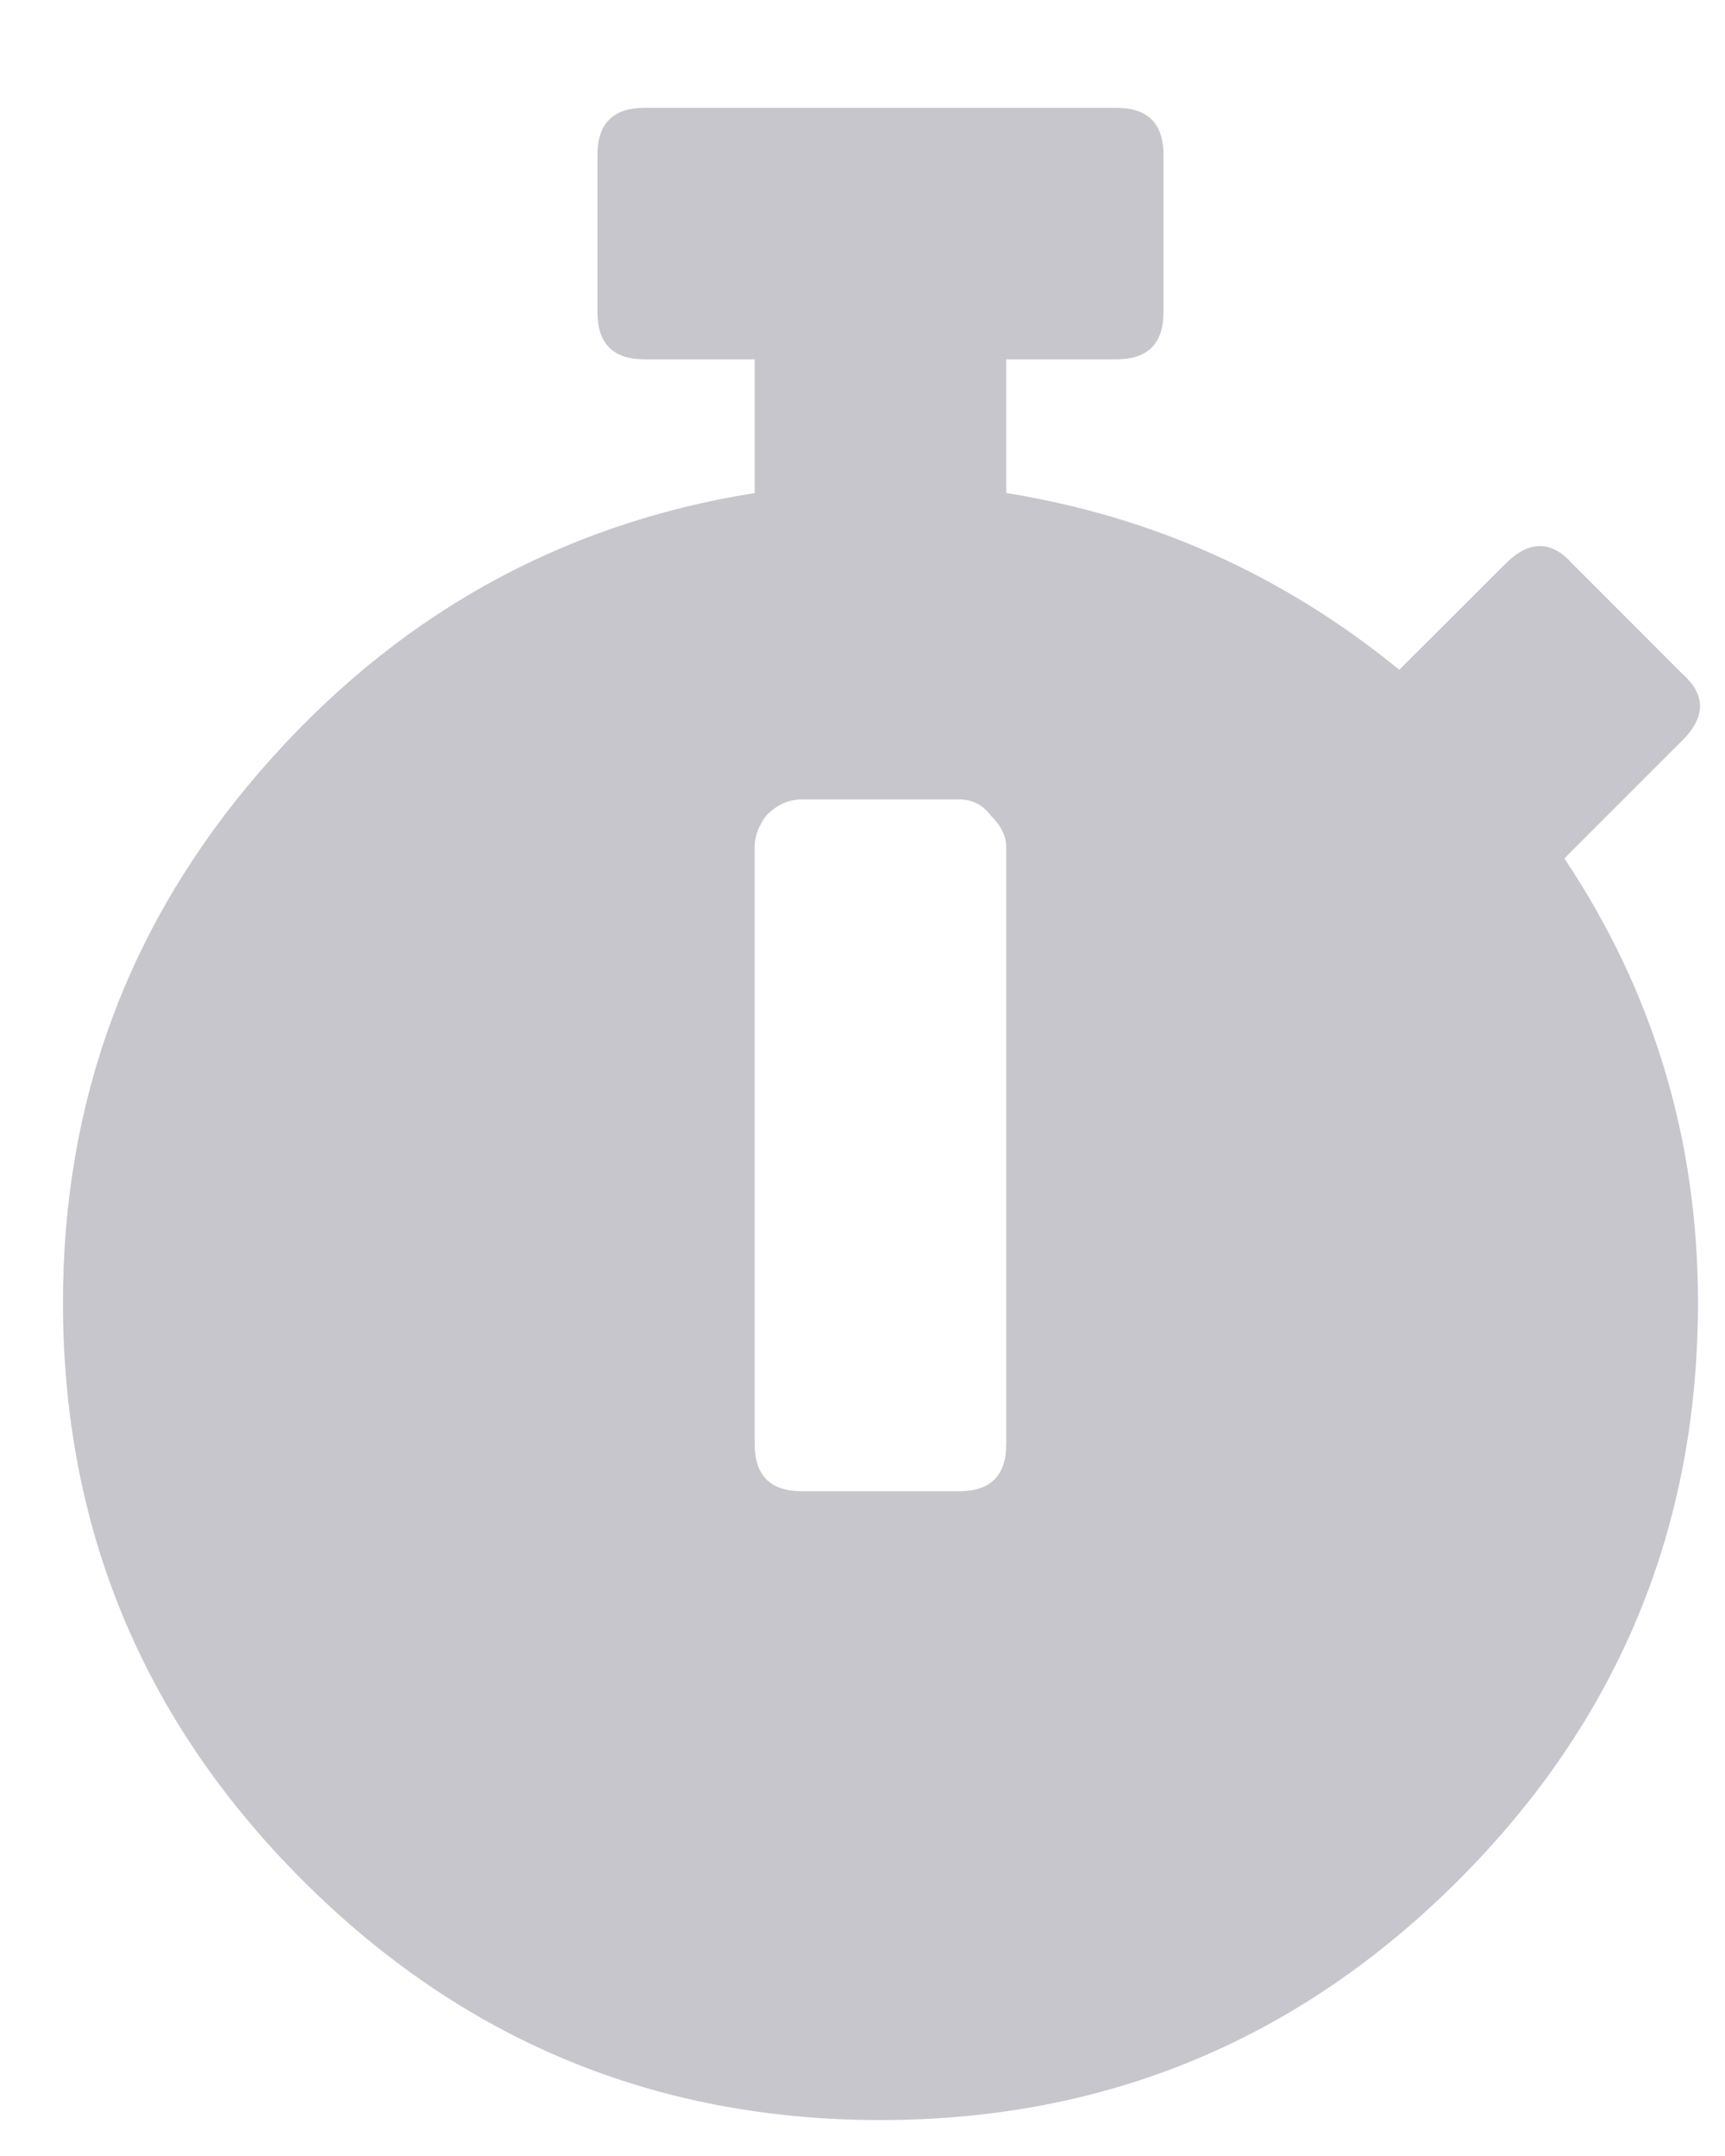 <svg width="12" height="15" viewBox="0 0 12 15" fill="none" xmlns="http://www.w3.org/2000/svg">
<path d="M11.812 9.062C11.812 10.63 11.257 11.97 10.145 13.082C9.033 14.194 7.693 14.75 6.125 14.75C4.557 14.75 3.217 14.194 2.105 13.082C0.993 11.97 0.438 10.63 0.438 9.062C0.438 7.659 0.893 6.428 1.805 5.371C2.734 4.296 3.883 3.648 5.25 3.43V2.5H4.484C4.266 2.5 4.156 2.391 4.156 2.172V1.078C4.156 0.859 4.266 0.75 4.484 0.75H7.766C7.984 0.75 8.094 0.859 8.094 1.078V2.172C8.094 2.391 7.984 2.5 7.766 2.5H7V3.43C8.021 3.594 8.932 4.004 9.734 4.66L10.473 3.922C10.637 3.758 10.792 3.758 10.938 3.922L11.703 4.688C11.867 4.833 11.867 4.988 11.703 5.152L10.91 5.945L10.883 5.973C11.503 6.902 11.812 7.932 11.812 9.062ZM7 10.047V5.891C7 5.818 6.964 5.745 6.891 5.672C6.836 5.599 6.763 5.562 6.672 5.562H5.578C5.487 5.562 5.405 5.599 5.332 5.672C5.277 5.745 5.25 5.818 5.25 5.891V10.047C5.25 10.266 5.359 10.375 5.578 10.375H6.672C6.891 10.375 7 10.266 7 10.047Z" fill="#C7C6CC"/>
</svg>
